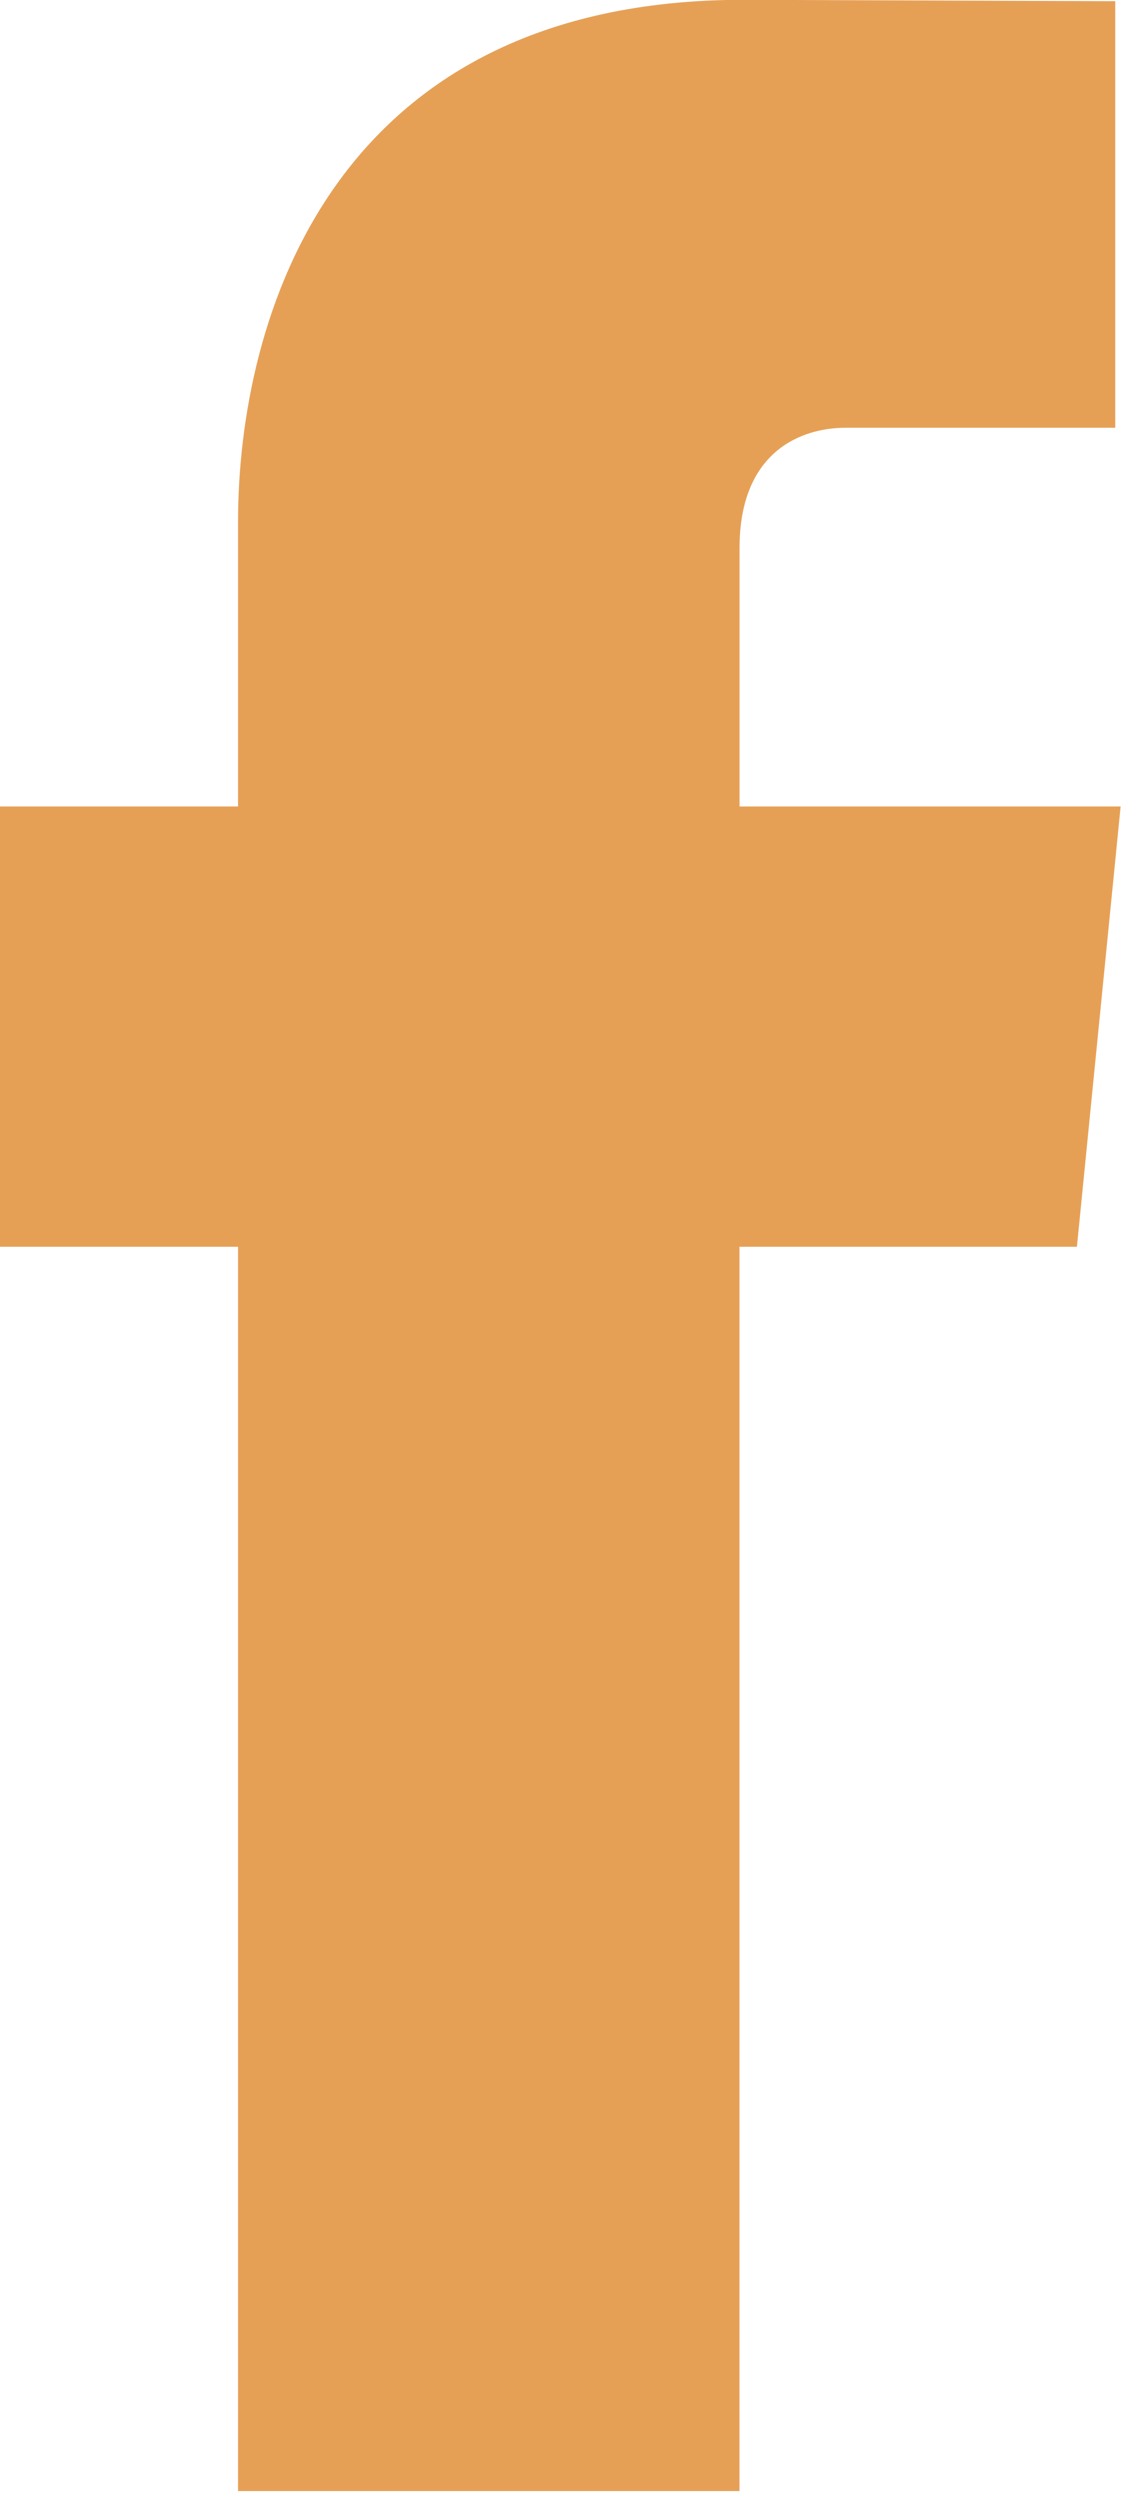 <svg xmlns="http://www.w3.org/2000/svg" width="18" height="40" viewBox="0 0 18 40"><g><g><path fill="#e6a056" d="M11.843 12.905V8.77c0-1.553.996-1.925 1.695-1.925h4.322V.019l-5.954-.022c-6.59 0-8.094 5.098-8.094 8.357v4.551H-.002v7.045h3.814v19.91h8.03V19.95h5.404l.7-7.045z"/></g></g></svg>